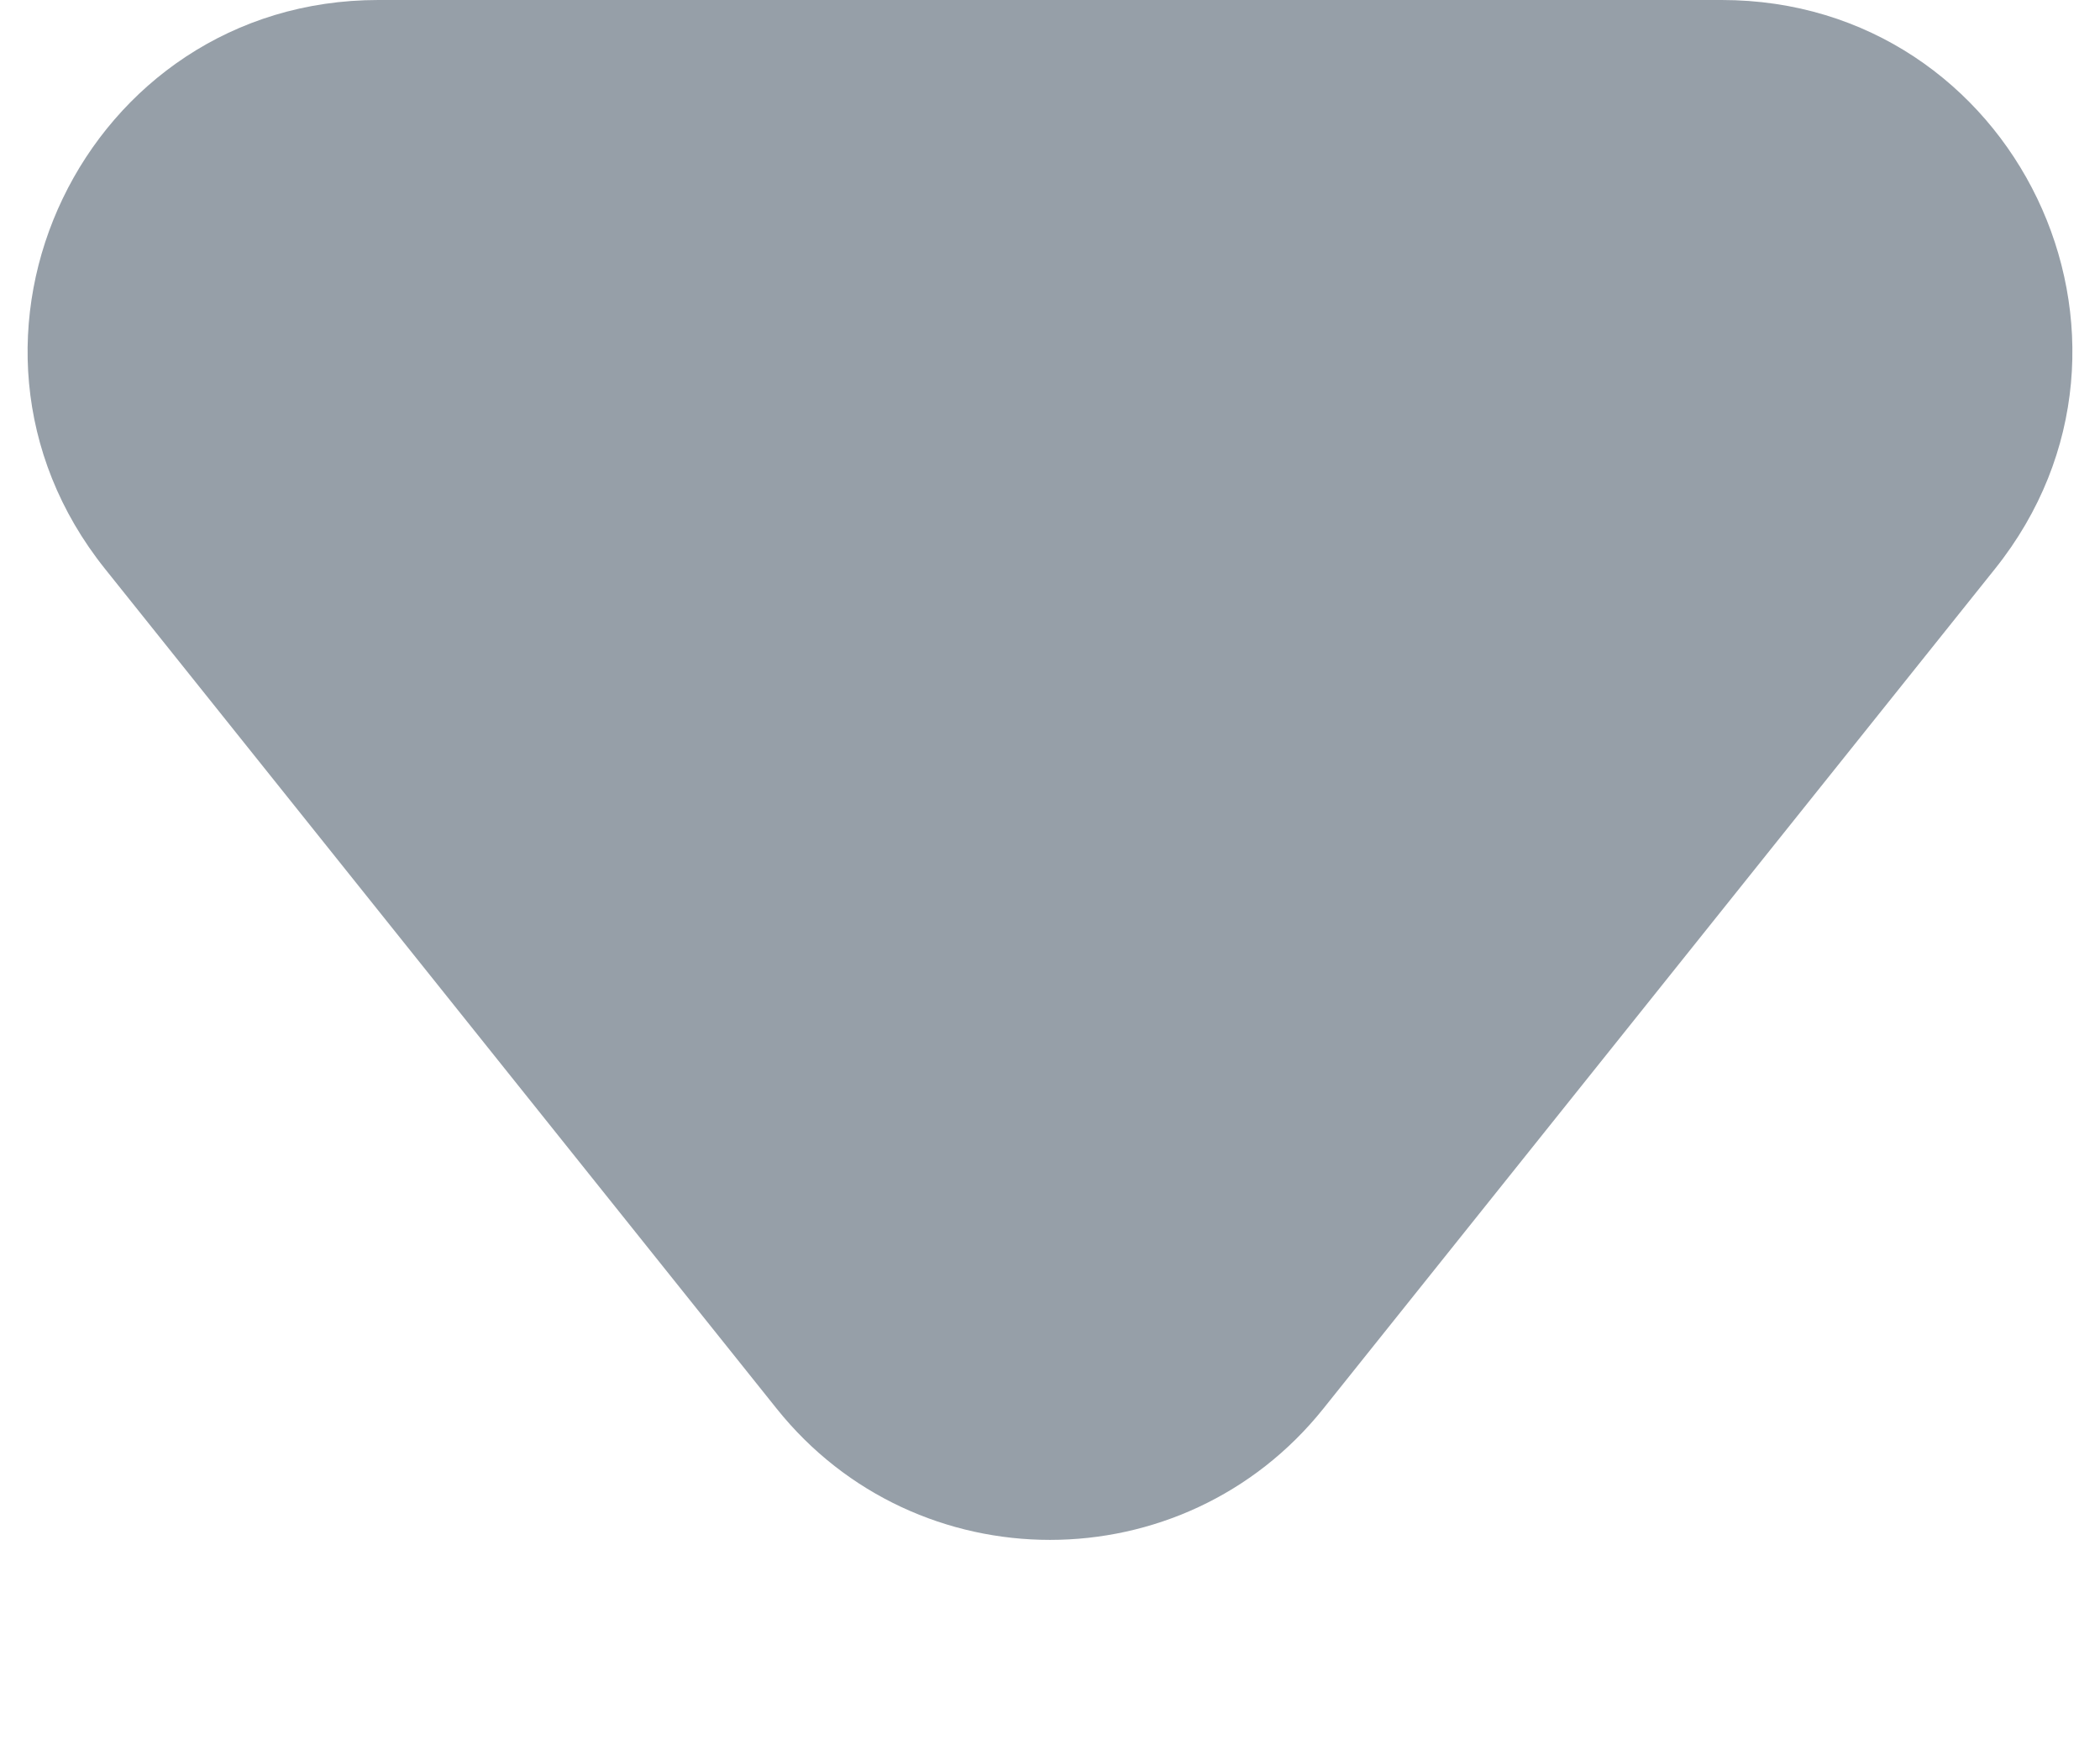 <svg width="6" height="5" viewBox="0 0 6 5" fill="none" xmlns="http://www.w3.org/2000/svg">
    <path fill-rule="evenodd" clip-rule="evenodd" d="M3.781 4.024C3.381 4.524 2.619 4.524 2.219 4.024L0.3 1.625C-0.224 0.97 0.242 0 1.081 0L4.919 0C5.758 0 6.224 0.97 5.7 1.625L3.781 4.024Z" fill="#969FA8"/>
</svg>

